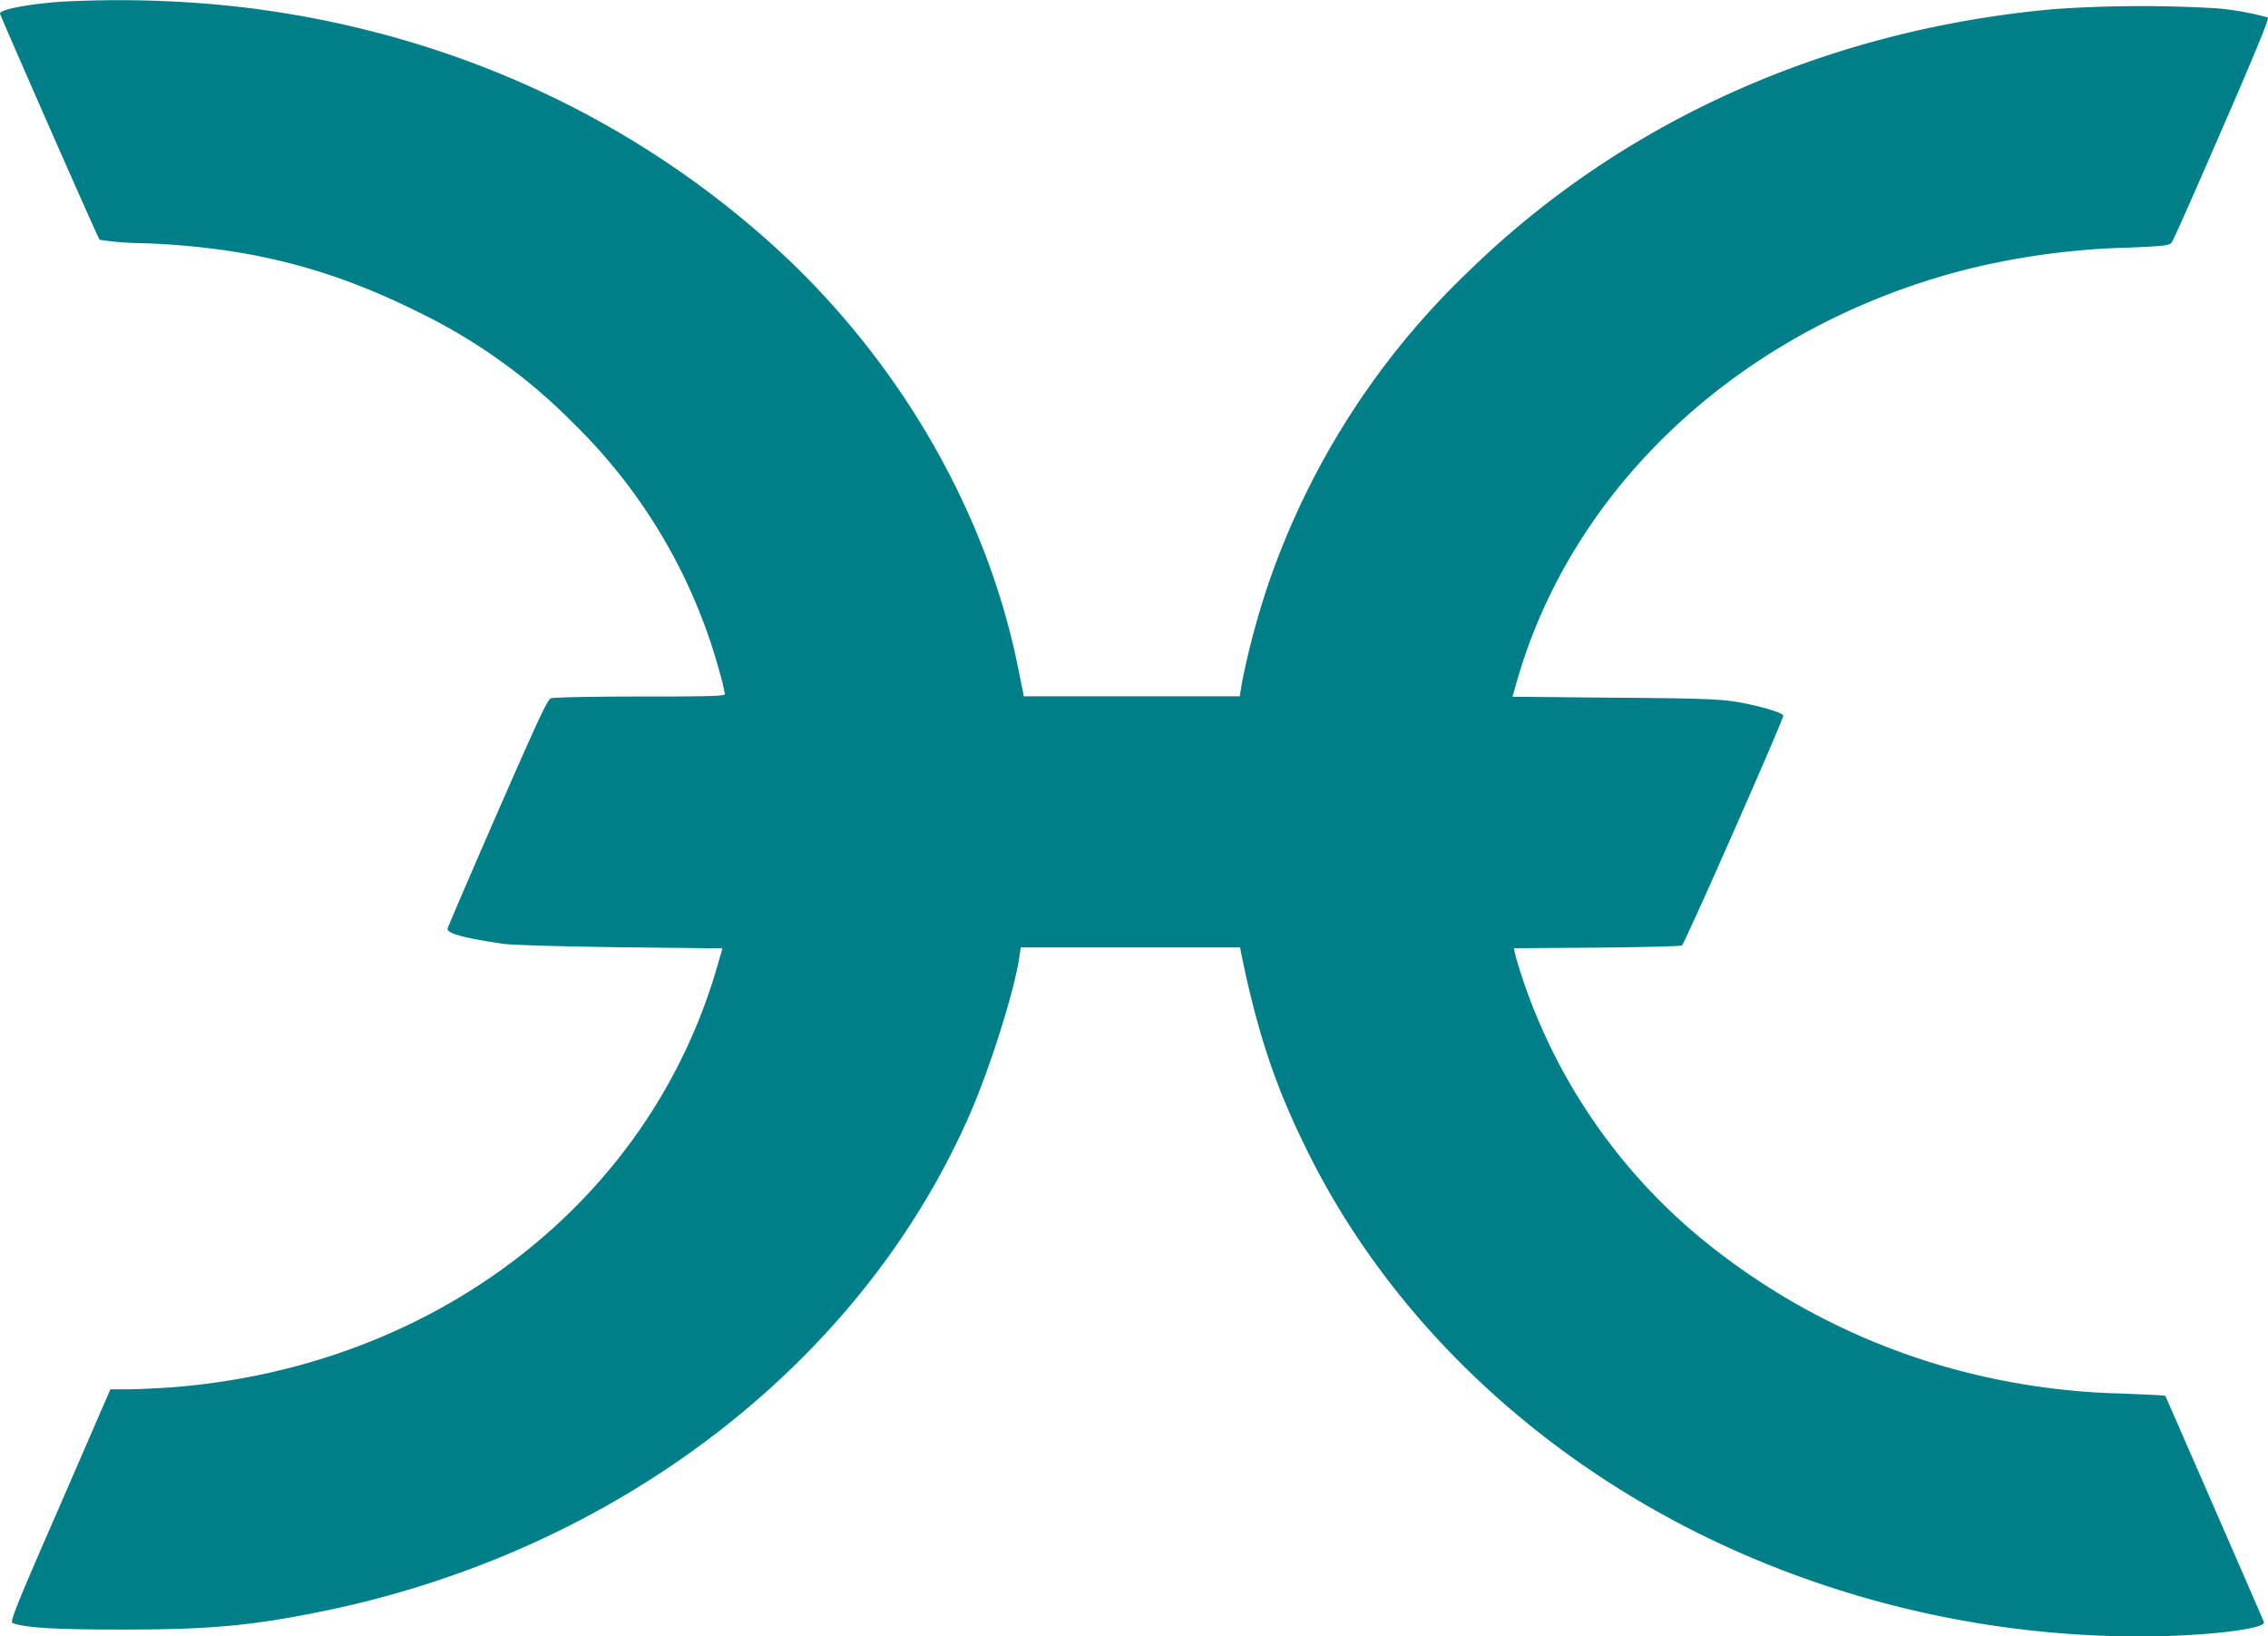 <svg id="Layer_1" data-name="Layer 1" xmlns="http://www.w3.org/2000/svg" viewBox="0 0 346.62 250"><defs><style>.cls-1{fill:#007f88;}</style></defs><g id="Layer_2" data-name="Layer 2"><g id="Layer_1-2" data-name="Layer 1-2"><path class="cls-1" d="M-39.24.28c-5.25.41-9.29,1.23-9.06,1.85,2.09,5,15,34.33,15.21,34.5a43.19,43.19,0,0,0,6.73.53c15.68.59,28.1,3.66,41.52,10.3a86,86,0,0,1,24.2,17.25,83.77,83.77,0,0,1,22.27,37.86,35.59,35.59,0,0,1,.85,3.48c0,.32-2.38.38-12.94.38-7.14,0-13.27.12-13.65.27-.56.2-2,3.39-8.17,17.45-4.13,9.47-7.55,17.43-7.61,17.7-.21.76,2.27,1.44,8.46,2.36,1.27.2,8.88.41,17.87.53l15.66.17-.94,3.25C50.6,184,17.84,209-22.29,212c-2.27.15-5.25.29-6.64.29h-2.51l-7.72,17.79c-6.64,15.18-7.67,17.78-7.23,17.92,2,.74,6.49,1,16.87,1,13.27,0,19.73-.59,30.67-2.83C45.82,237,83,208.58,99.76,170.6c3.24-7.32,7-19.35,7.72-24.39l.21-1.44h33.53l.11.65c2.42,11.85,5,19.84,9.59,29.28,13.65,28.42,39.25,51.63,71,64.37A152.45,152.45,0,0,0,282.46,250c8.67-.27,15.57-1.24,15.22-2.15s-15-34.47-15.07-34.56-3.12-.21-6.81-.36a107.63,107.63,0,0,1-26.92-4.12,104.23,104.23,0,0,1-37.19-19.56,87.6,87.6,0,0,1-27.21-39.42c-.56-1.71-1.13-3.51-1.21-4l-.21-.94,12.62-.09c6.93-.06,12.83-.21,13.06-.33.39-.2,15.49-34.44,15.49-35.12,0-.44-3.81-1.56-7.26-2.12-2.53-.41-5.75-.53-18.58-.62l-15.54-.15.59-2.09c8.61-30.49,35-54.7,69.09-63.28a114.92,114.92,0,0,1,24.33-3.25c5.66-.23,6.37-.32,6.72-.79s3.72-8.14,7.73-17.37c4.92-11.29,7.2-16.87,7-17a42.67,42.67,0,0,0-8-1.42,196.49,196.49,0,0,0-24.57.12c-34.73,3.09-66,17.1-89.52,40A119.83,119.83,0,0,0,145.61,89a121.41,121.41,0,0,0-4.1,15.25l-.35,2.15h-33l-.12-.68c-.09-.35-.41-2-.77-3.74-4.86-24.18-18.6-47.68-38-65C47.22,17.29,19.68,4.93-10.64,1.18A164.86,164.86,0,0,0-39.24.28Z" transform="translate(48.31)"/></g></g></svg>